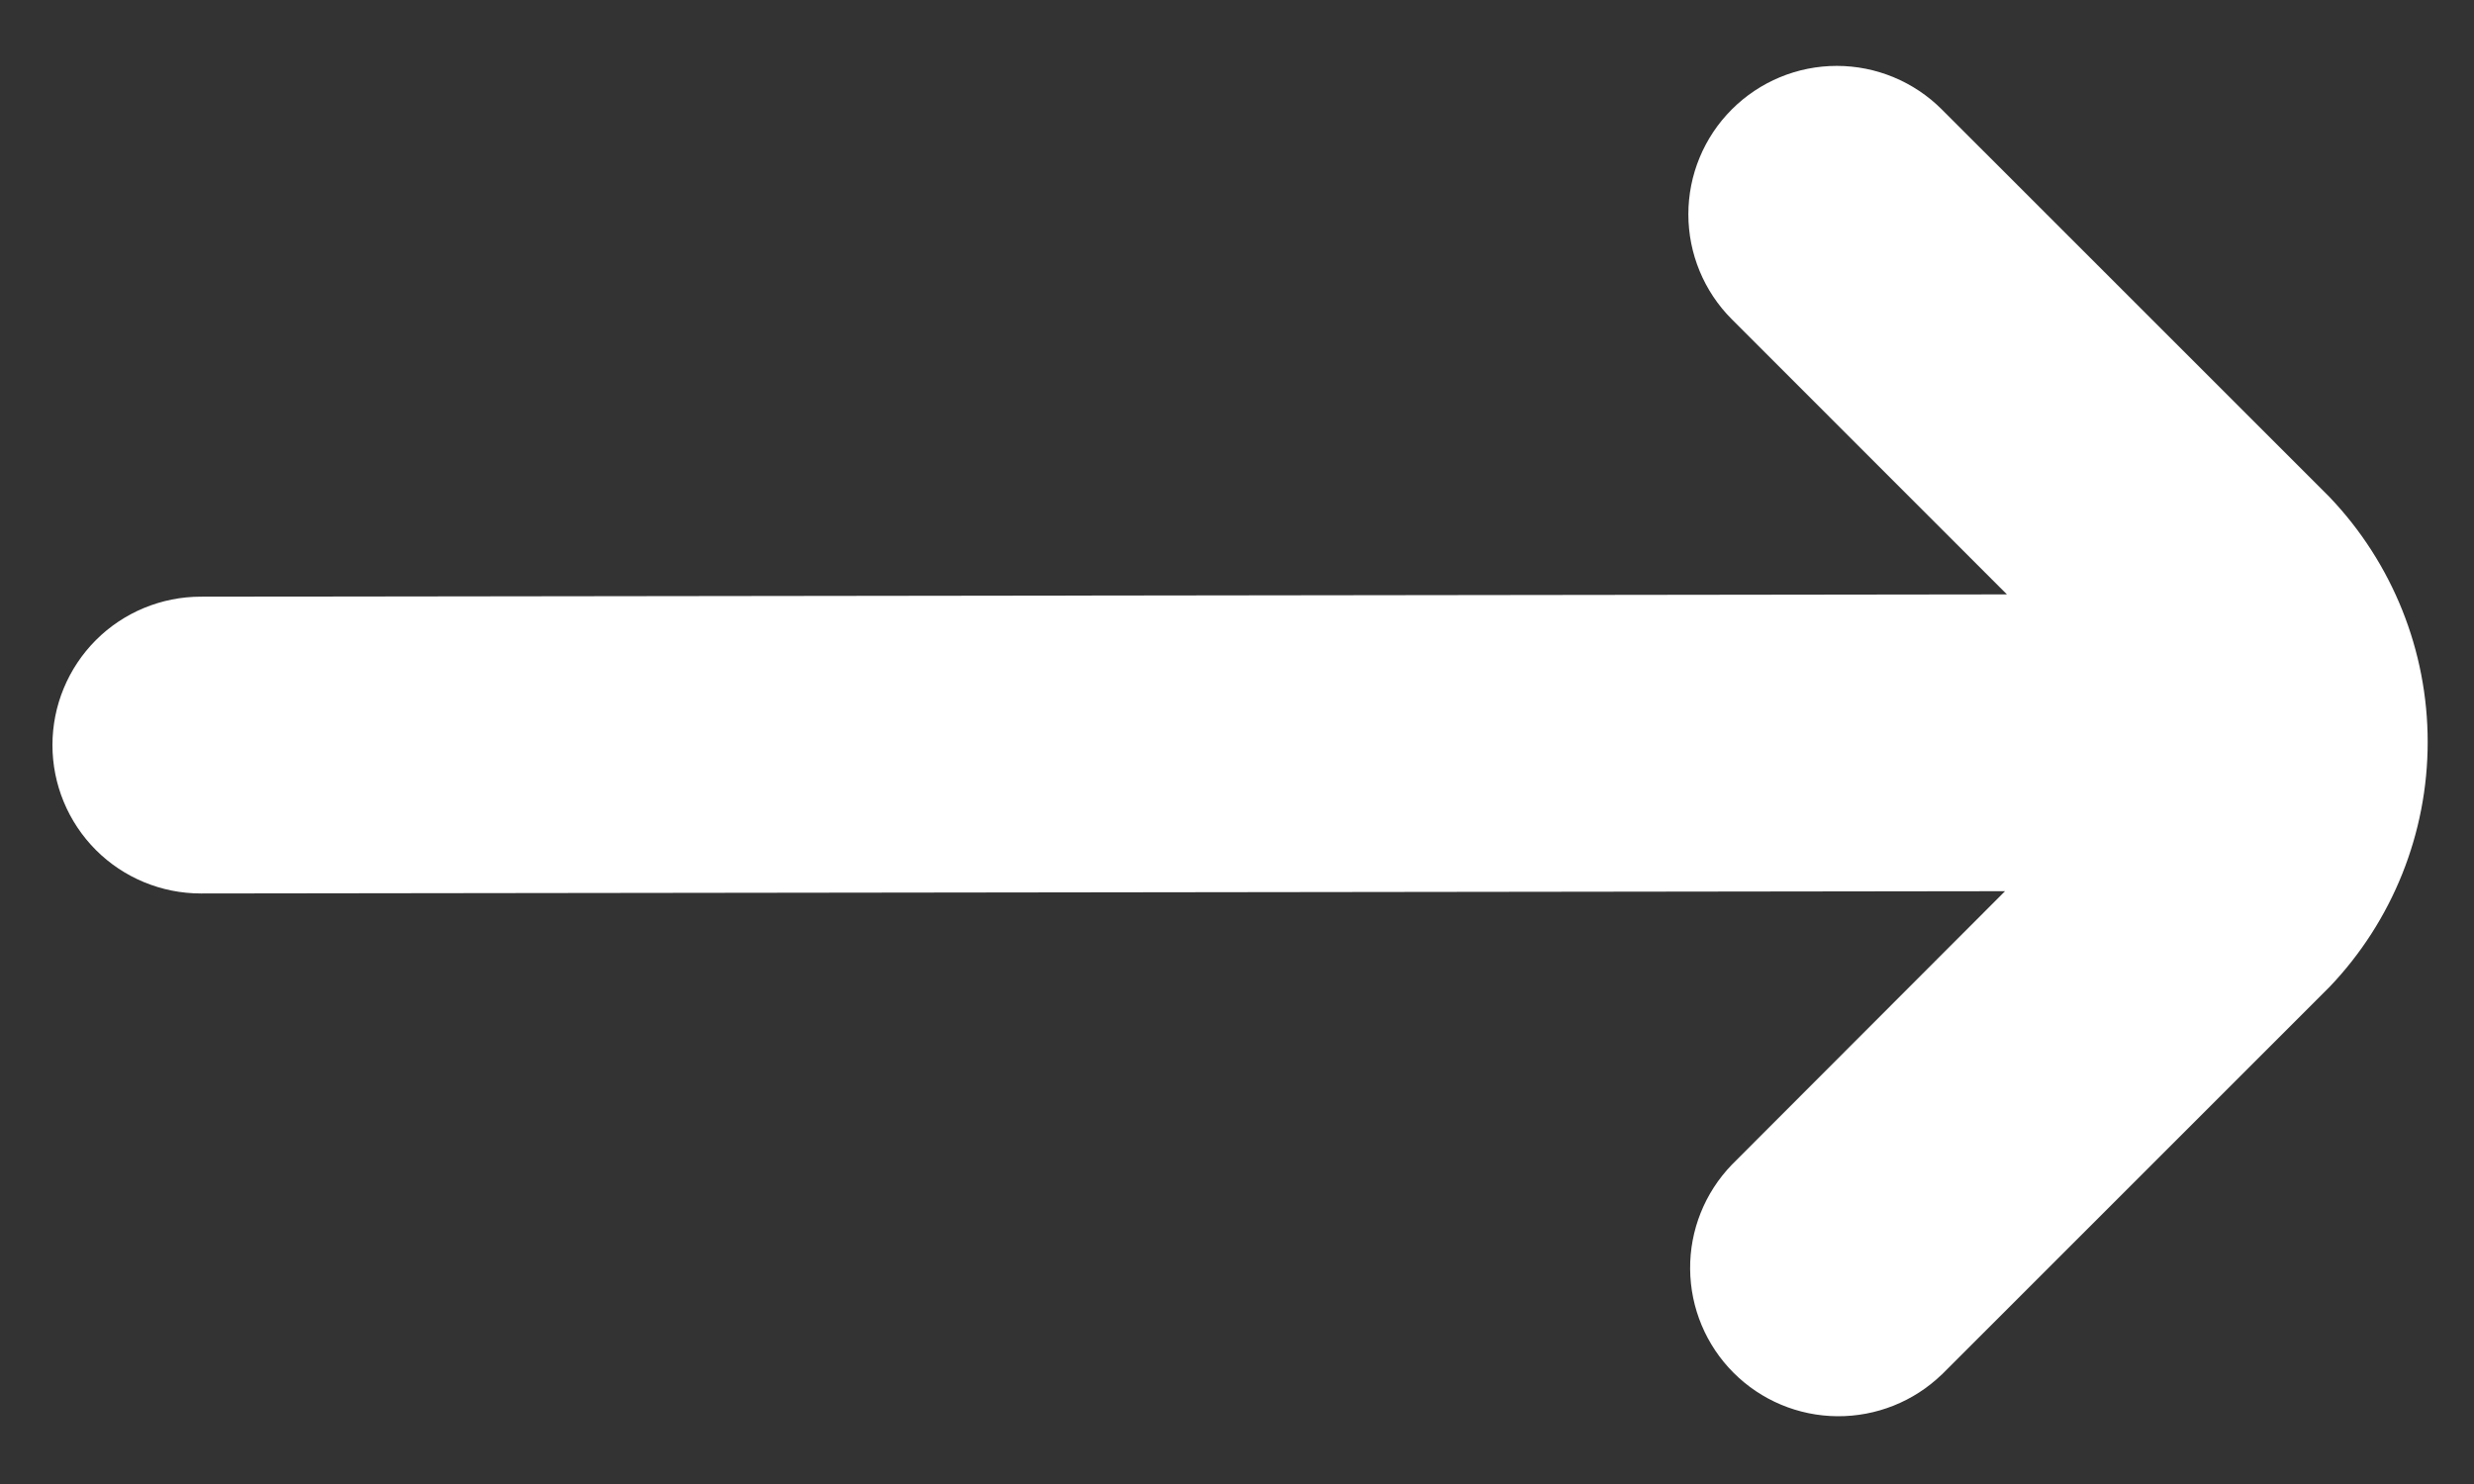 <svg width="25" height="15" viewBox="0 0 25 15" fill="none" xmlns="http://www.w3.org/2000/svg">
<rect x="0" y="0" width="25" height="15" fill="#333333" stroke="none"/>
<path d="M19.622 13.894L23.541 9.975C24.177 9.308 24.532 8.422 24.532 7.5C24.532 6.578 24.177 5.692 23.541 5.025L19.622 1.106C19.341 0.825 18.959 0.666 18.561 0.666C18.163 0.666 17.782 0.824 17.5 1.106C17.219 1.387 17.061 1.768 17.061 2.166C17.061 2.564 17.219 2.946 17.5 3.227L20.28 6.008L2.03 6.031C1.632 6.031 1.25 6.189 0.969 6.47C0.688 6.752 0.53 7.133 0.53 7.531C0.53 7.929 0.688 8.31 0.969 8.592C1.25 8.873 1.632 9.031 2.03 9.031L20.261 9.008L17.5 11.773C17.227 12.056 17.075 12.435 17.079 12.828C17.082 13.221 17.24 13.598 17.518 13.876C17.796 14.154 18.172 14.312 18.566 14.315C18.959 14.318 19.338 14.167 19.621 13.894H19.622Z" fill="white"/>
</svg>
